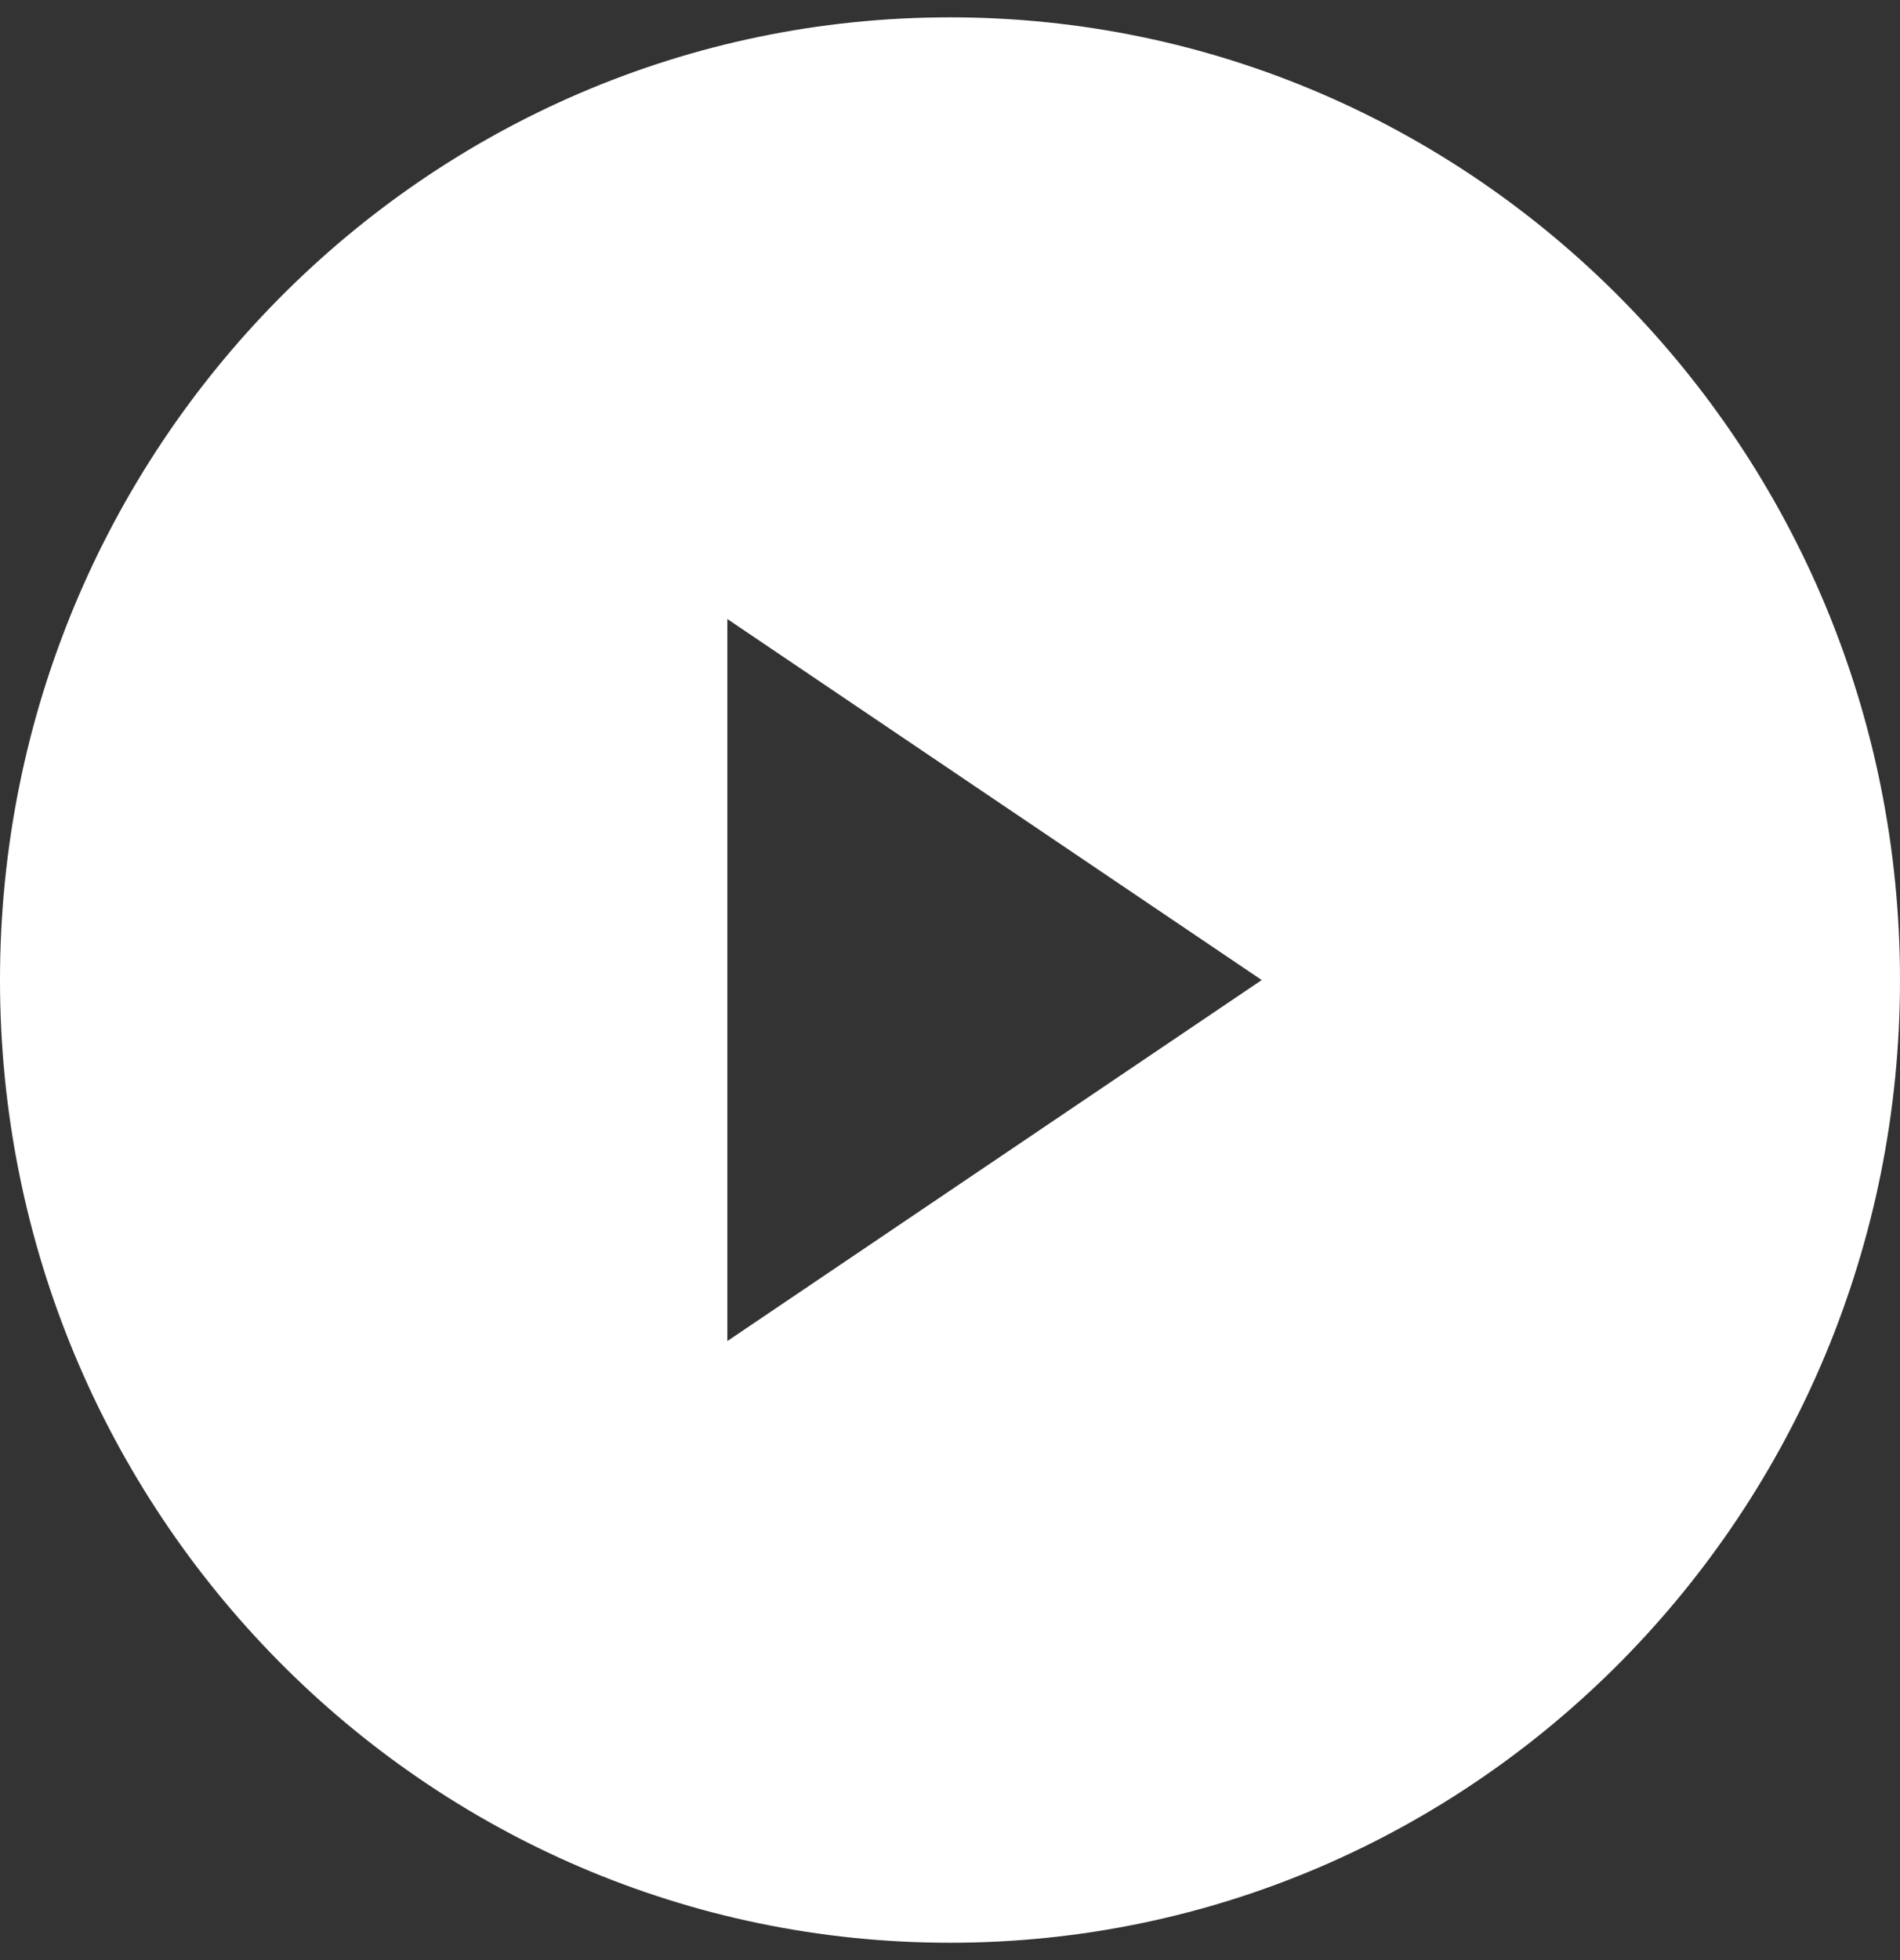 <svg width="64" height="66" viewBox="0 0 64 66" fill="none" xmlns="http://www.w3.org/2000/svg">
<rect x="0" y="0" width="64" height="66" fill="#333333" stroke="none"/>
<path fill-rule="evenodd" clip-rule="evenodd" d="M32 65.416C49.673 65.416 64 50.903 64 33C64 15.097 49.673 0.584 32 0.584C14.327 0.584 0 15.097 0 33C0 50.903 14.327 65.416 32 65.416ZM42.5 33L24.5 20.844V45.156L42.5 33Z" fill="white"/>
</svg>

